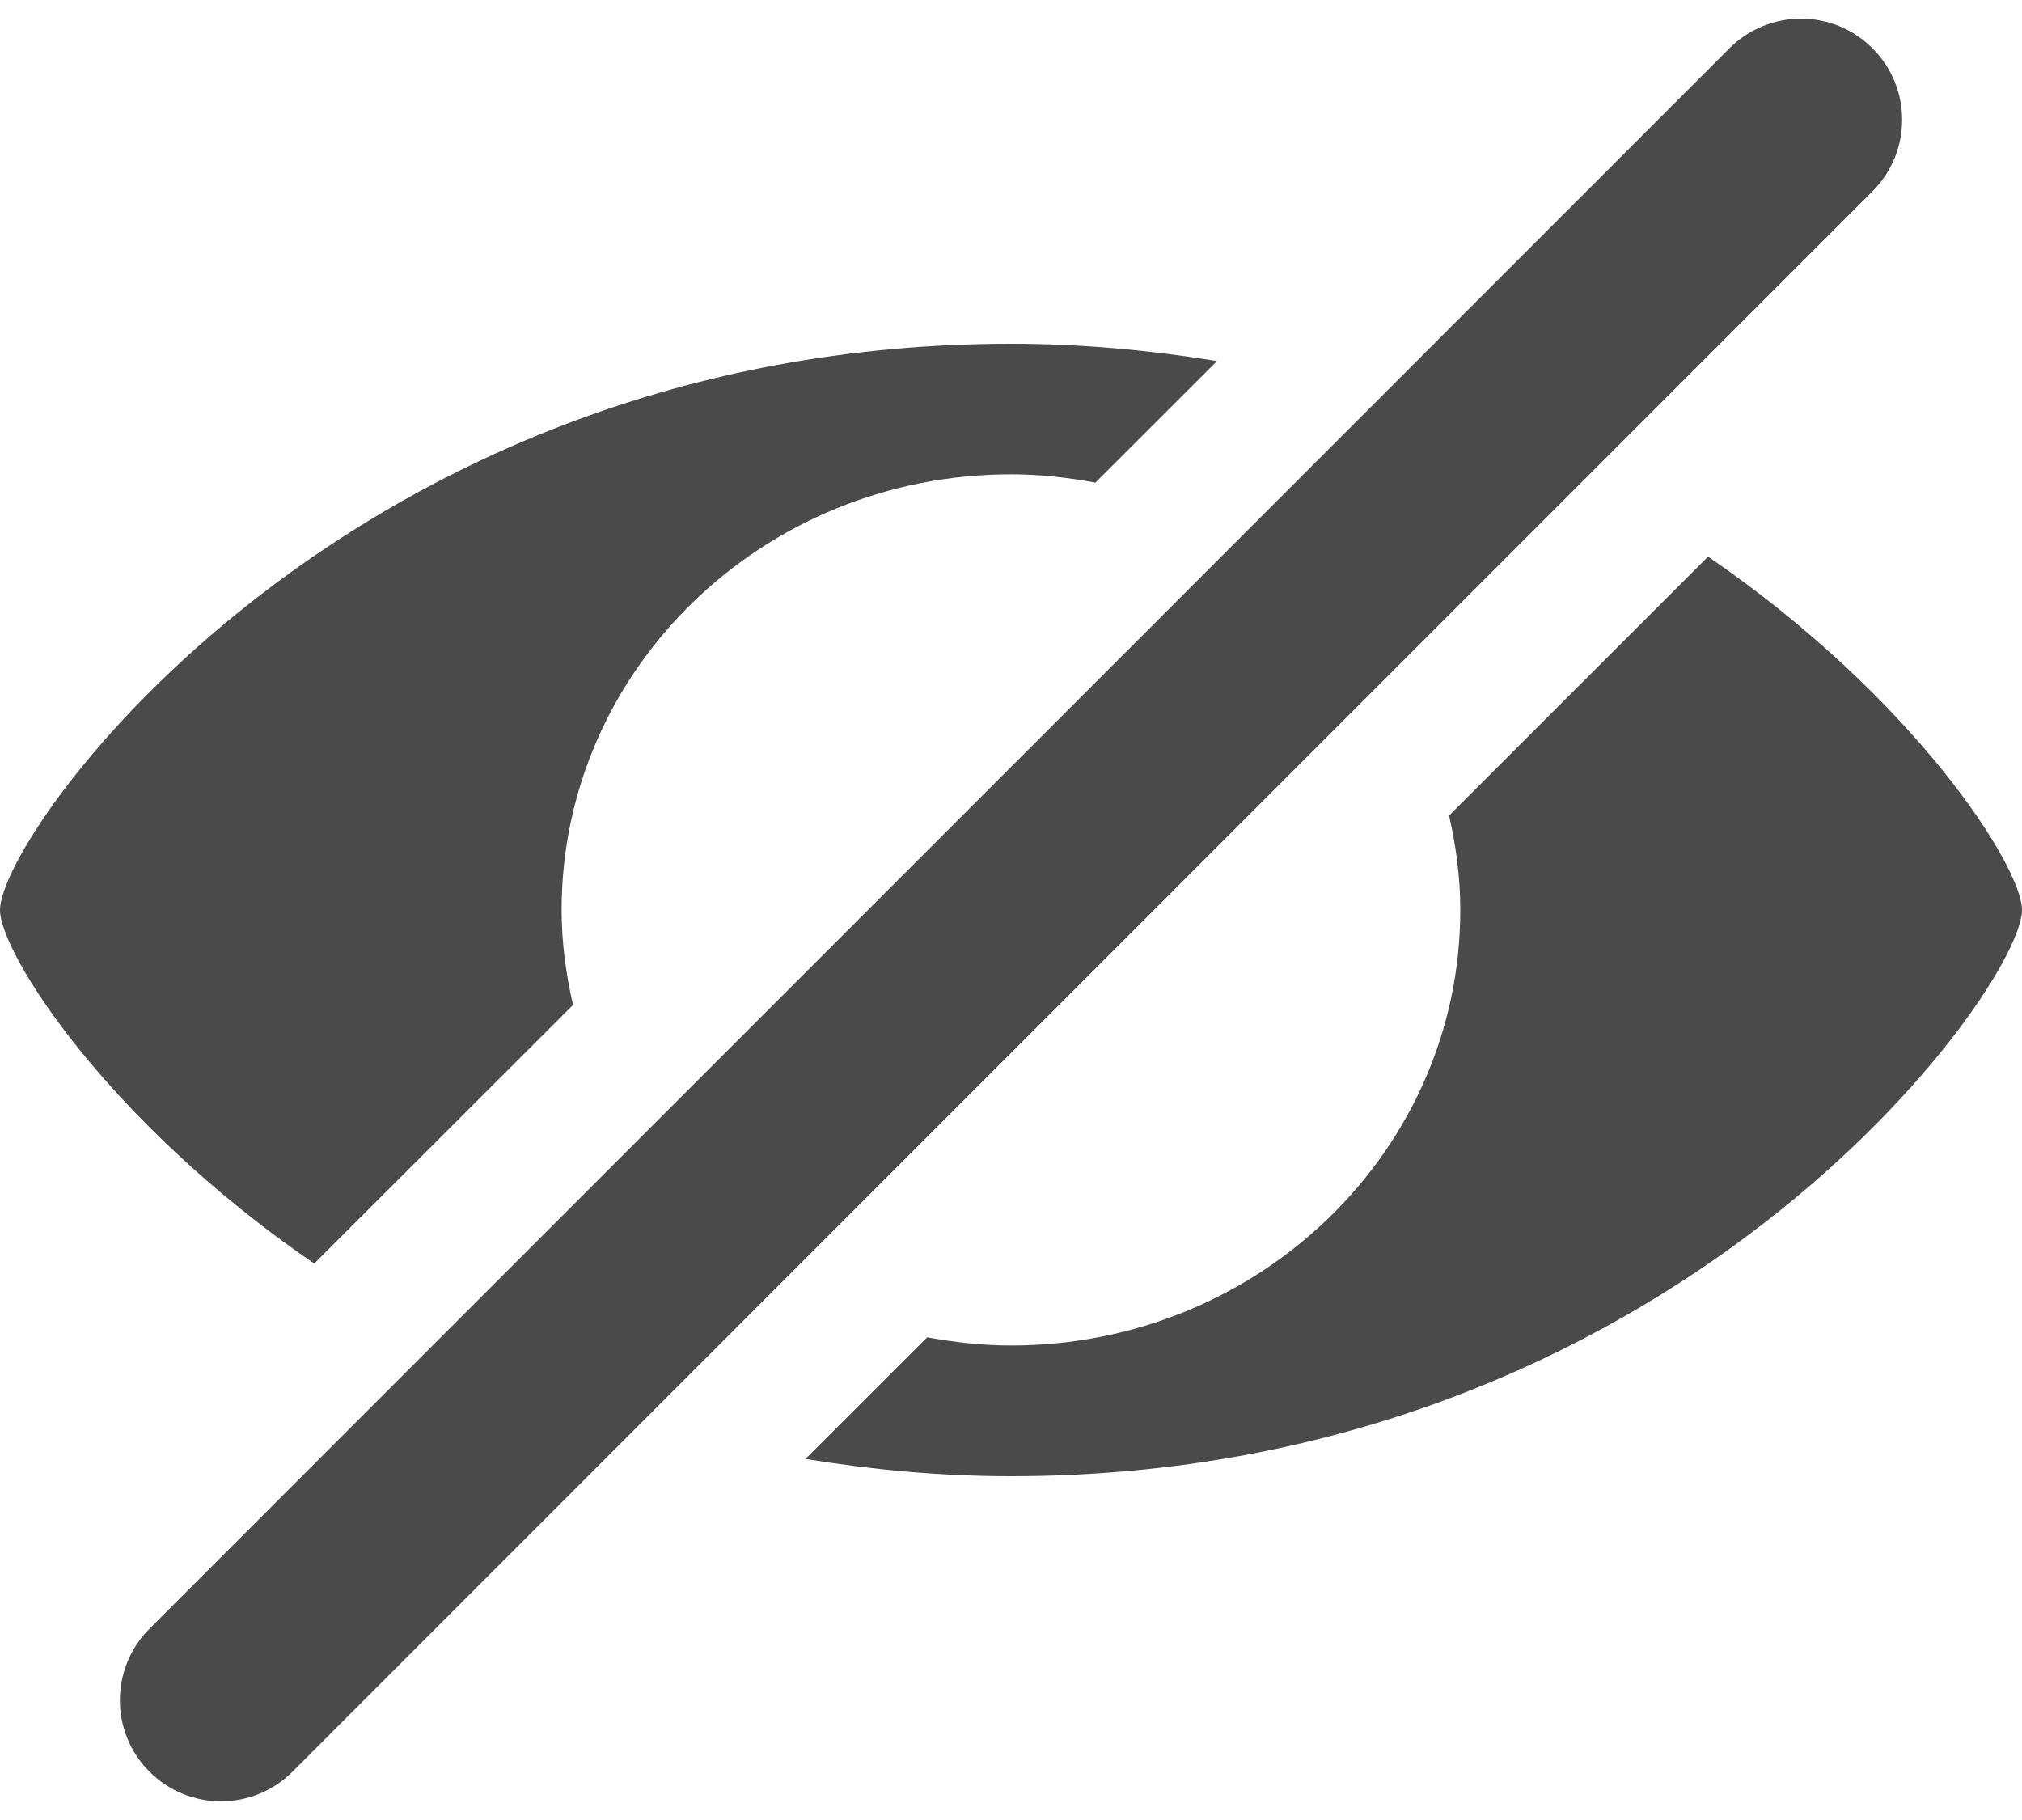 <?xml version="1.0" encoding="UTF-8" standalone="no"?>
<svg width="20px" height="18px" viewBox="0 0 20 18" version="1.1" xmlns="http://www.w3.org/2000/svg" xmlns:xlink="http://www.w3.org/1999/xlink">
    <!-- Generator: Sketch 3.8.3 (29802) - http://www.bohemiancoding.com/sketch -->
    <title>hide</title>
    <desc>Created with Sketch.</desc>
    <defs></defs>
    <g id="Page-1" stroke="none" stroke-width="1" fill="none" fill-rule="evenodd">
        <g id="hide" fill="#4A4A4A">
            <g id="eye-with-line">
                <g id="Eye_with_line">
                    <path d="M18.521,0.478 C18.132,0.087 17.498,0.087 17.107,0.477 L1.479,16.108 C1.088,16.499 1.088,17.133 1.479,17.522 C1.869,17.913 2.502,17.913 2.893,17.522 L18.521,1.892 C18.912,1.501 18.912,0.868 18.521,0.478 L18.521,0.478 Z M3.108,12.497 L5.668,9.939 C5.598,9.636 5.555,9.323 5.555,9 C5.555,6.621 7.545,4.691 10,4.691 C10.286,4.691 10.564,4.723 10.835,4.773 L12.038,3.571 C11.394,3.467 10.719,3.4 10,3.4 C3.439,3.4 0,8.232 0,9 C0,9.423 1.057,11.091 3.108,12.497 L3.108,12.497 Z M16.895,5.505 L14.333,8.066 C14.402,8.367 14.444,8.678 14.444,9 C14.444,11.379 12.455,13.307 10,13.307 C9.716,13.307 9.44,13.275 9.171,13.226 L7.967,14.429 C8.609,14.533 9.283,14.6 10,14.6 C16.561,14.6 20,9.766 20,9 C20,8.576 18.944,6.91 16.895,5.505 L16.895,5.505 Z" id="Shape"></path>
                </g>
            </g>
        </g>
    </g>
</svg>